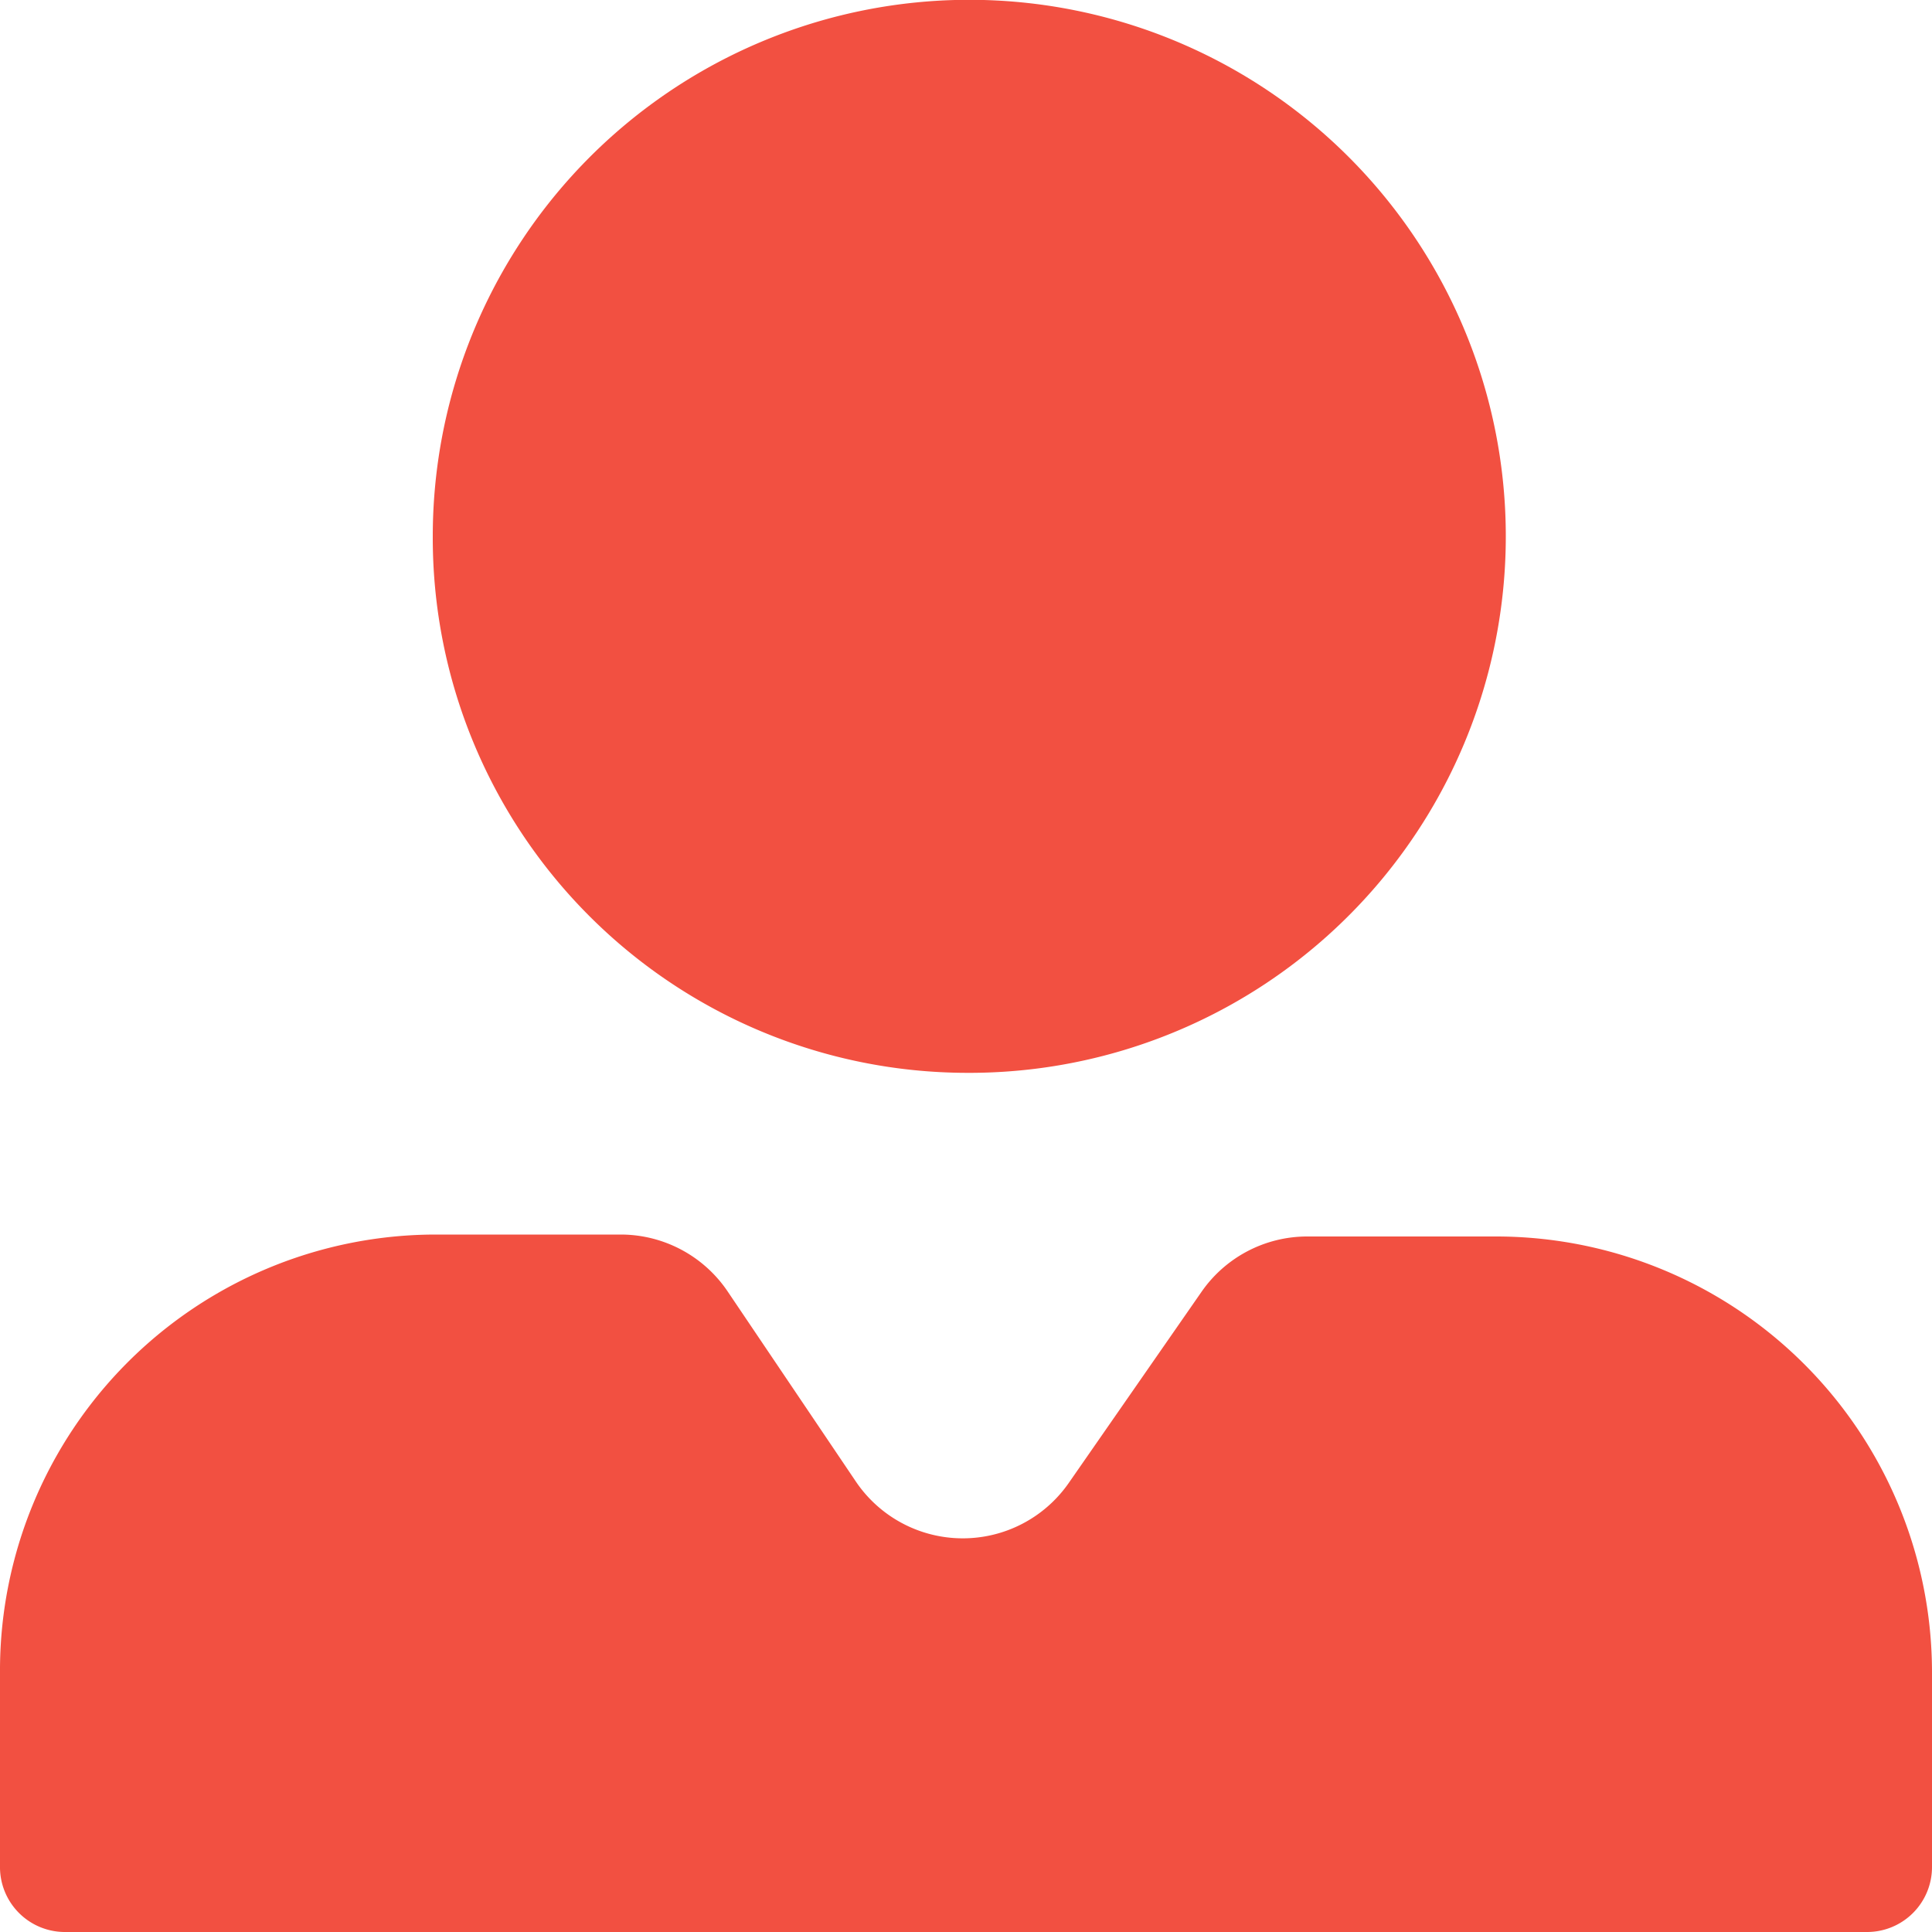 <svg xmlns="http://www.w3.org/2000/svg" viewBox="0 0 100 100"><defs><style>.cls-1{fill:#f25041;}</style></defs><g id="圖層_2" data-name="圖層 2"><g id="圖層_1-2" data-name="圖層 1"><path class="cls-1" d="M77.49,64H67.67a6.66,6.66,0,0,0-5.49,2.88l-6.87,9.89a6.68,6.68,0,0,1-11-.07L37.7,66.9a6.68,6.68,0,0,0-5.54-3H22.51A22.57,22.57,0,0,0,0,86.59v10A3.36,3.36,0,0,0,3.35,100h93.3A3.36,3.36,0,0,0,100,96.63v-10A22.57,22.57,0,0,0,77.49,64ZM50,55.53a27.77,27.77,0,1,0-27.6-27.77A27.69,27.69,0,0,0,50,55.53Z"/></g></g></svg>